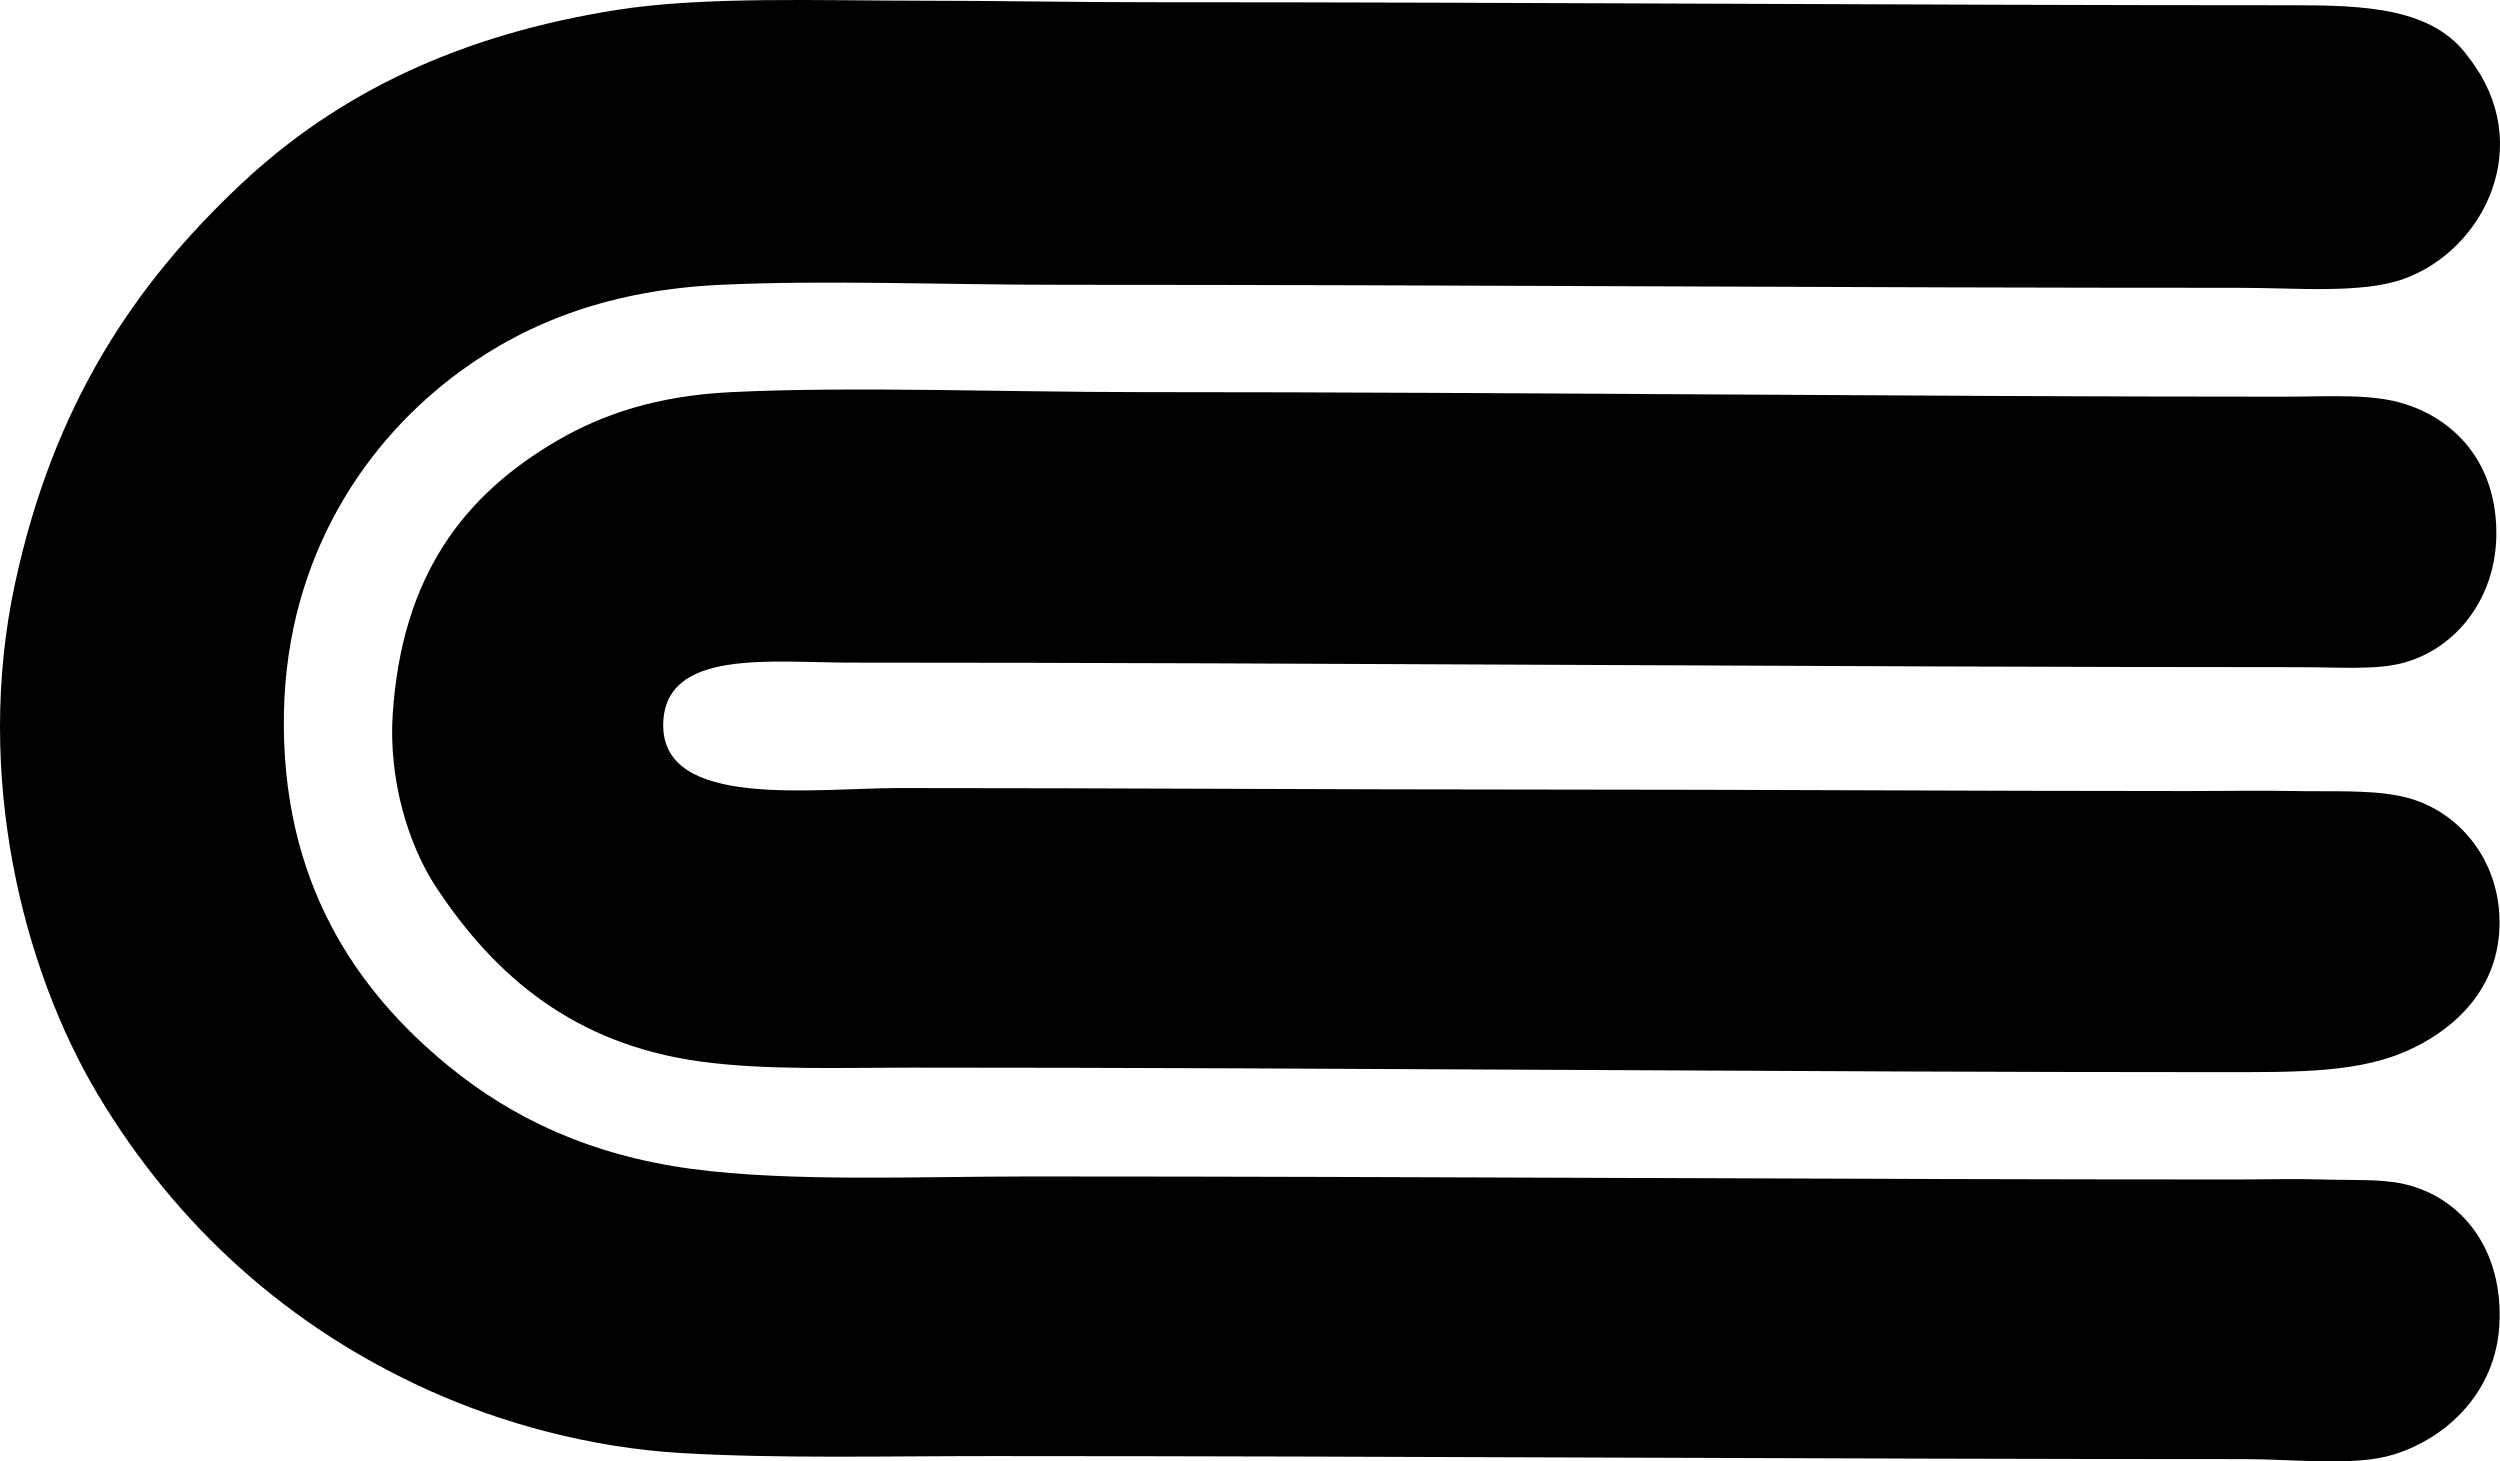 <svg enable-background="new 0 0 80.001 46.764" viewBox="0 0 80.001 46.764" xmlns="http://www.w3.org/2000/svg"><g clip-rule="evenodd" fill-rule="evenodd"><path d="m79.014 1.86c2.151 2.773.481 6.132-2.079 7.06-1.352.49-3.447.29-5.271.29-12.807.002-24.857-.097-37.625-.096-3.848.001-7.566-.159-10.978 0-3.452.161-6.115 1.152-8.317 2.757-3.04 2.214-5.56 5.937-5.658 10.93-.106 5.402 2.31 8.895 5.271 11.316 2.05 1.676 4.55 2.857 7.786 3.289 3.167.422 7.243.241 10.784.241 13.299.001 25.436.097 38.64.097.888 0 1.854-.028 2.756 0 .937.03 1.879-.023 2.612.146 1.857.428 3.175 2.107 3.046 4.497-.114 2.132-1.646 3.62-3.385 4.159-1.239.385-3.156.146-4.787.146-13.59 0-26.323-.095-40.043-.097-3.434-.001-6.887.084-9.962-.097-2.946-.173-5.757-.966-8.028-1.983-4.546-2.035-8.133-5.29-10.639-9.479-2.407-4.024-3.973-10.232-2.66-16.346 1.244-5.79 3.864-9.637 7.253-12.816 3.084-2.891 6.972-4.768 12.042-5.562 2.767-.433 6.52-.29 9.672-.29 2.434 0 4.868.049 7.303.049 12.333-.001 24.116.096 36.608.097 2.33 0 4.534.075 5.659 1.692z"/><path d="m23.399 12.548c3.958-.188 8.676 0 13.154 0 12.077 0 24.565.147 36.512.146 1.427 0 2.842-.11 3.917.241 1.713.56 2.913 1.999 2.902 4.159-.012 2.04-1.27 3.64-2.95 4.11-.877.246-2.066.146-3.337.146-15.65-.003-30.765-.144-46.378-.146-2.571 0-5.969-.456-5.996 1.983-.031 2.716 4.81 2.031 7.544 2.031 6.762-.001 13.948.048 20.602.048 6.892 0 13.736.048 20.698.048 1.127 0 2.276-.022 3.385 0 1.117.022 2.296-.042 3.289.146 1.82.344 3.143 1.911 3.239 3.82.113 2.213-1.322 3.561-2.756 4.256-1.659.804-3.612.773-6.238.773-13.593.001-27.999-.145-41.832-.145-2.287 0-4.652.087-6.722-.193-4.067-.552-6.595-2.739-8.463-5.561-.913-1.378-1.541-3.481-1.402-5.562.294-4.422 2.266-7.003 5.271-8.753 1.445-.841 3.2-1.435 5.561-1.547z"/></g></svg>